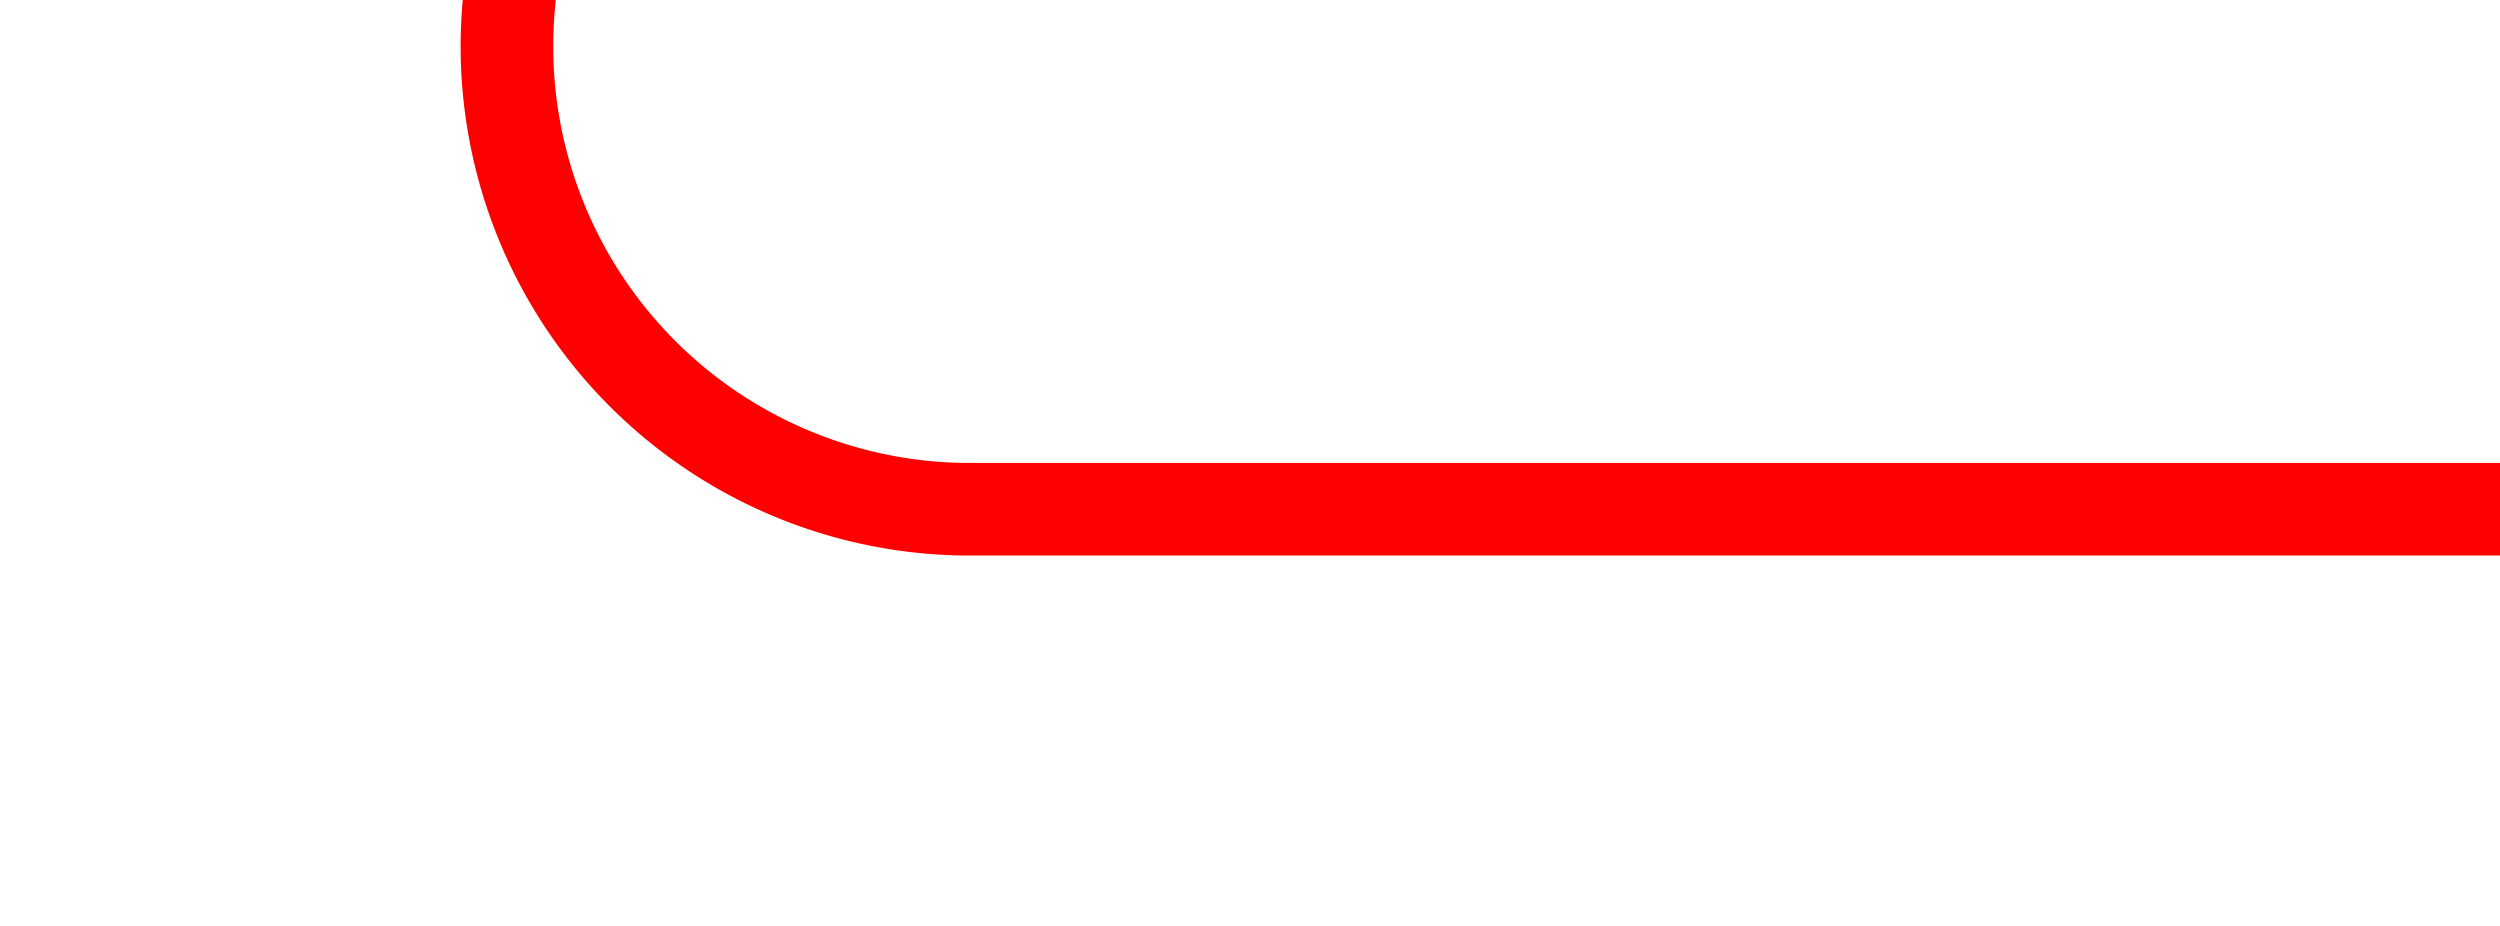 ﻿<?xml version="1.0" encoding="utf-8"?>
<svg version="1.1" xmlns:xlink="http://www.w3.org/1999/xlink" width="27px" height="10px" preserveAspectRatio="xMinYMid meet" viewBox="657 177  27 8" xmlns="http://www.w3.org/2000/svg">
  <path d="M 662.5 142  L 662.5 176  A 5 5 0 0 0 667.5 181.5 L 926 181.5  A 5 5 0 0 1 931.5 186.5 L 931.5 235  " stroke-width="1" stroke="#ff0000" fill="none" />
  <path d="M 925.5 229.3  L 931.5 236  L 937.5 229.3  L 931.5 231.6  L 925.5 229.3  Z " fill-rule="nonzero" fill="#ff0000" stroke="none" />
</svg>